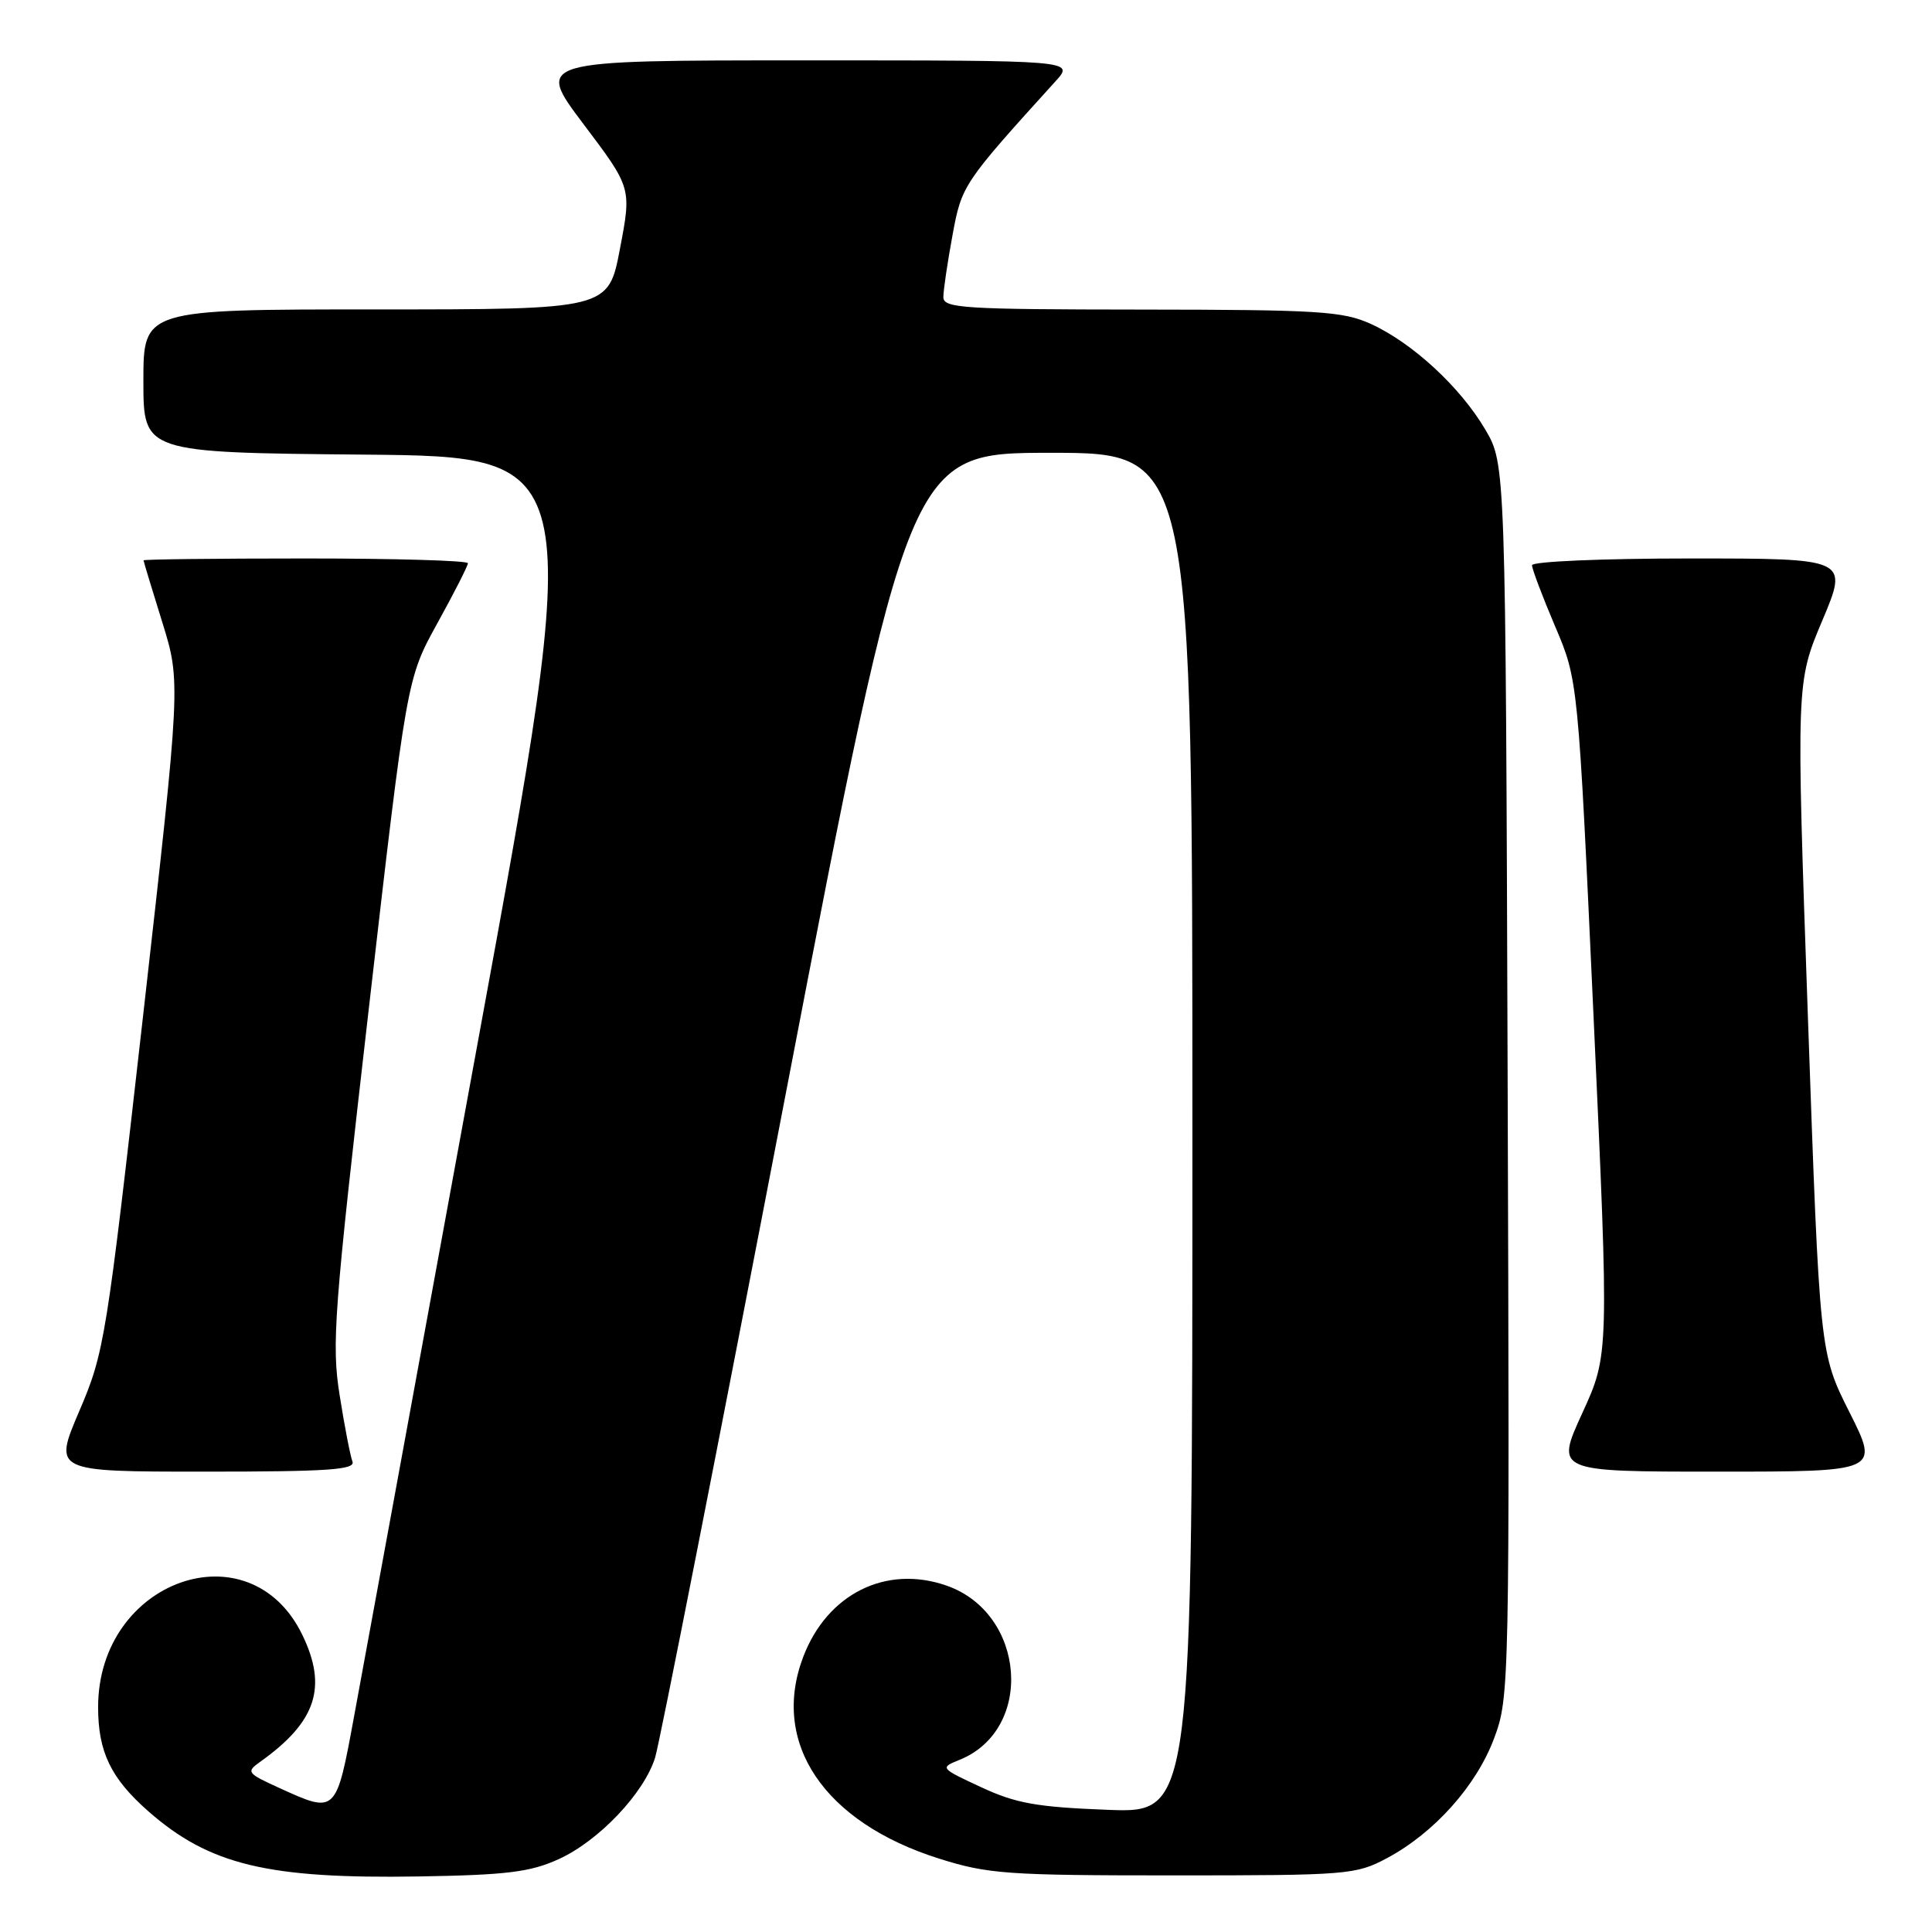 <?xml version="1.0" encoding="UTF-8" standalone="no"?>
<!DOCTYPE svg PUBLIC "-//W3C//DTD SVG 1.1//EN" "http://www.w3.org/Graphics/SVG/1.1/DTD/svg11.dtd" >
<svg xmlns="http://www.w3.org/2000/svg" xmlns:xlink="http://www.w3.org/1999/xlink" version="1.1" viewBox="0 0 256 256">
 <g >
 <path fill="currentColor"
d=" M 74.00 246.36 C 79.33 243.95 85.34 237.62 86.81 232.88 C 87.39 231.02 95.19 191.36 104.15 144.75 C 120.45 60.00 120.45 60.00 139.22 60.00 C 158.00 60.00 158.00 60.00 158.00 150.13 C 158.00 240.25 158.00 240.25 146.75 239.81 C 137.36 239.45 134.59 238.95 130.00 236.81 C 124.57 234.29 124.53 234.24 127.12 233.20 C 137.08 229.20 135.94 213.77 125.42 210.10 C 117.42 207.31 109.63 211.18 106.44 219.52 C 102.08 230.94 109.17 241.47 124.45 246.28 C 130.91 248.32 133.50 248.50 155.50 248.50 C 178.60 248.50 179.66 248.41 183.79 246.21 C 190.05 242.86 195.62 236.64 197.98 230.33 C 200.01 224.89 200.04 223.57 199.77 143.15 C 199.50 61.50 199.50 61.50 196.81 56.92 C 193.49 51.28 187.14 45.42 181.64 42.92 C 177.93 41.24 174.77 41.04 151.25 41.02 C 127.63 41.00 125.00 40.84 125.00 39.37 C 125.00 38.47 125.54 34.81 126.20 31.23 C 127.43 24.53 127.56 24.34 139.88 10.75 C 142.37 8.00 142.37 8.00 106.66 8.00 C 70.95 8.00 70.95 8.00 77.32 16.45 C 83.69 24.89 83.69 24.89 82.15 32.95 C 80.62 41.00 80.62 41.00 49.81 41.00 C 19.00 41.00 19.00 41.00 19.00 50.49 C 19.00 59.97 19.00 59.97 48.27 60.24 C 77.55 60.50 77.55 60.50 63.33 138.00 C 55.52 180.62 48.14 220.79 46.95 227.25 C 44.53 240.41 44.58 240.36 37.00 236.91 C 32.70 234.95 32.59 234.79 34.50 233.43 C 41.90 228.16 43.42 223.56 40.06 216.63 C 33.10 202.25 13.00 209.36 13.00 226.21 C 13.00 232.13 14.69 235.64 19.65 240.00 C 27.75 247.11 35.46 248.97 55.50 248.64 C 67.13 248.45 70.26 248.06 74.00 246.36 Z  M 46.70 193.66 C 46.42 192.92 45.65 188.98 45.01 184.91 C 43.92 178.09 44.23 174.00 48.86 133.72 C 53.90 89.93 53.90 89.93 57.95 82.59 C 60.18 78.56 62.00 74.97 62.00 74.63 C 62.00 74.28 52.33 74.00 40.50 74.00 C 28.67 74.00 19.01 74.11 19.02 74.25 C 19.02 74.39 20.14 78.07 21.50 82.44 C 23.96 90.37 23.96 90.37 18.95 134.68 C 14.08 177.69 13.83 179.21 10.50 186.99 C 7.08 195.00 7.08 195.00 27.14 195.00 C 43.53 195.00 47.12 194.75 46.70 193.66 Z  M 245.07 187.14 C 241.12 179.29 241.12 179.29 239.56 134.86 C 238.00 90.43 238.00 90.43 241.47 82.21 C 244.93 74.00 244.93 74.00 223.97 74.00 C 212.29 74.00 203.00 74.40 203.00 74.90 C 203.00 75.39 204.37 79.02 206.05 82.97 C 209.11 90.14 209.11 90.14 211.16 134.82 C 213.21 179.50 213.21 179.50 209.66 187.25 C 206.11 195.00 206.11 195.00 227.57 195.00 C 249.02 195.00 249.02 195.00 245.07 187.14 Z "/>
</g>
</svg>